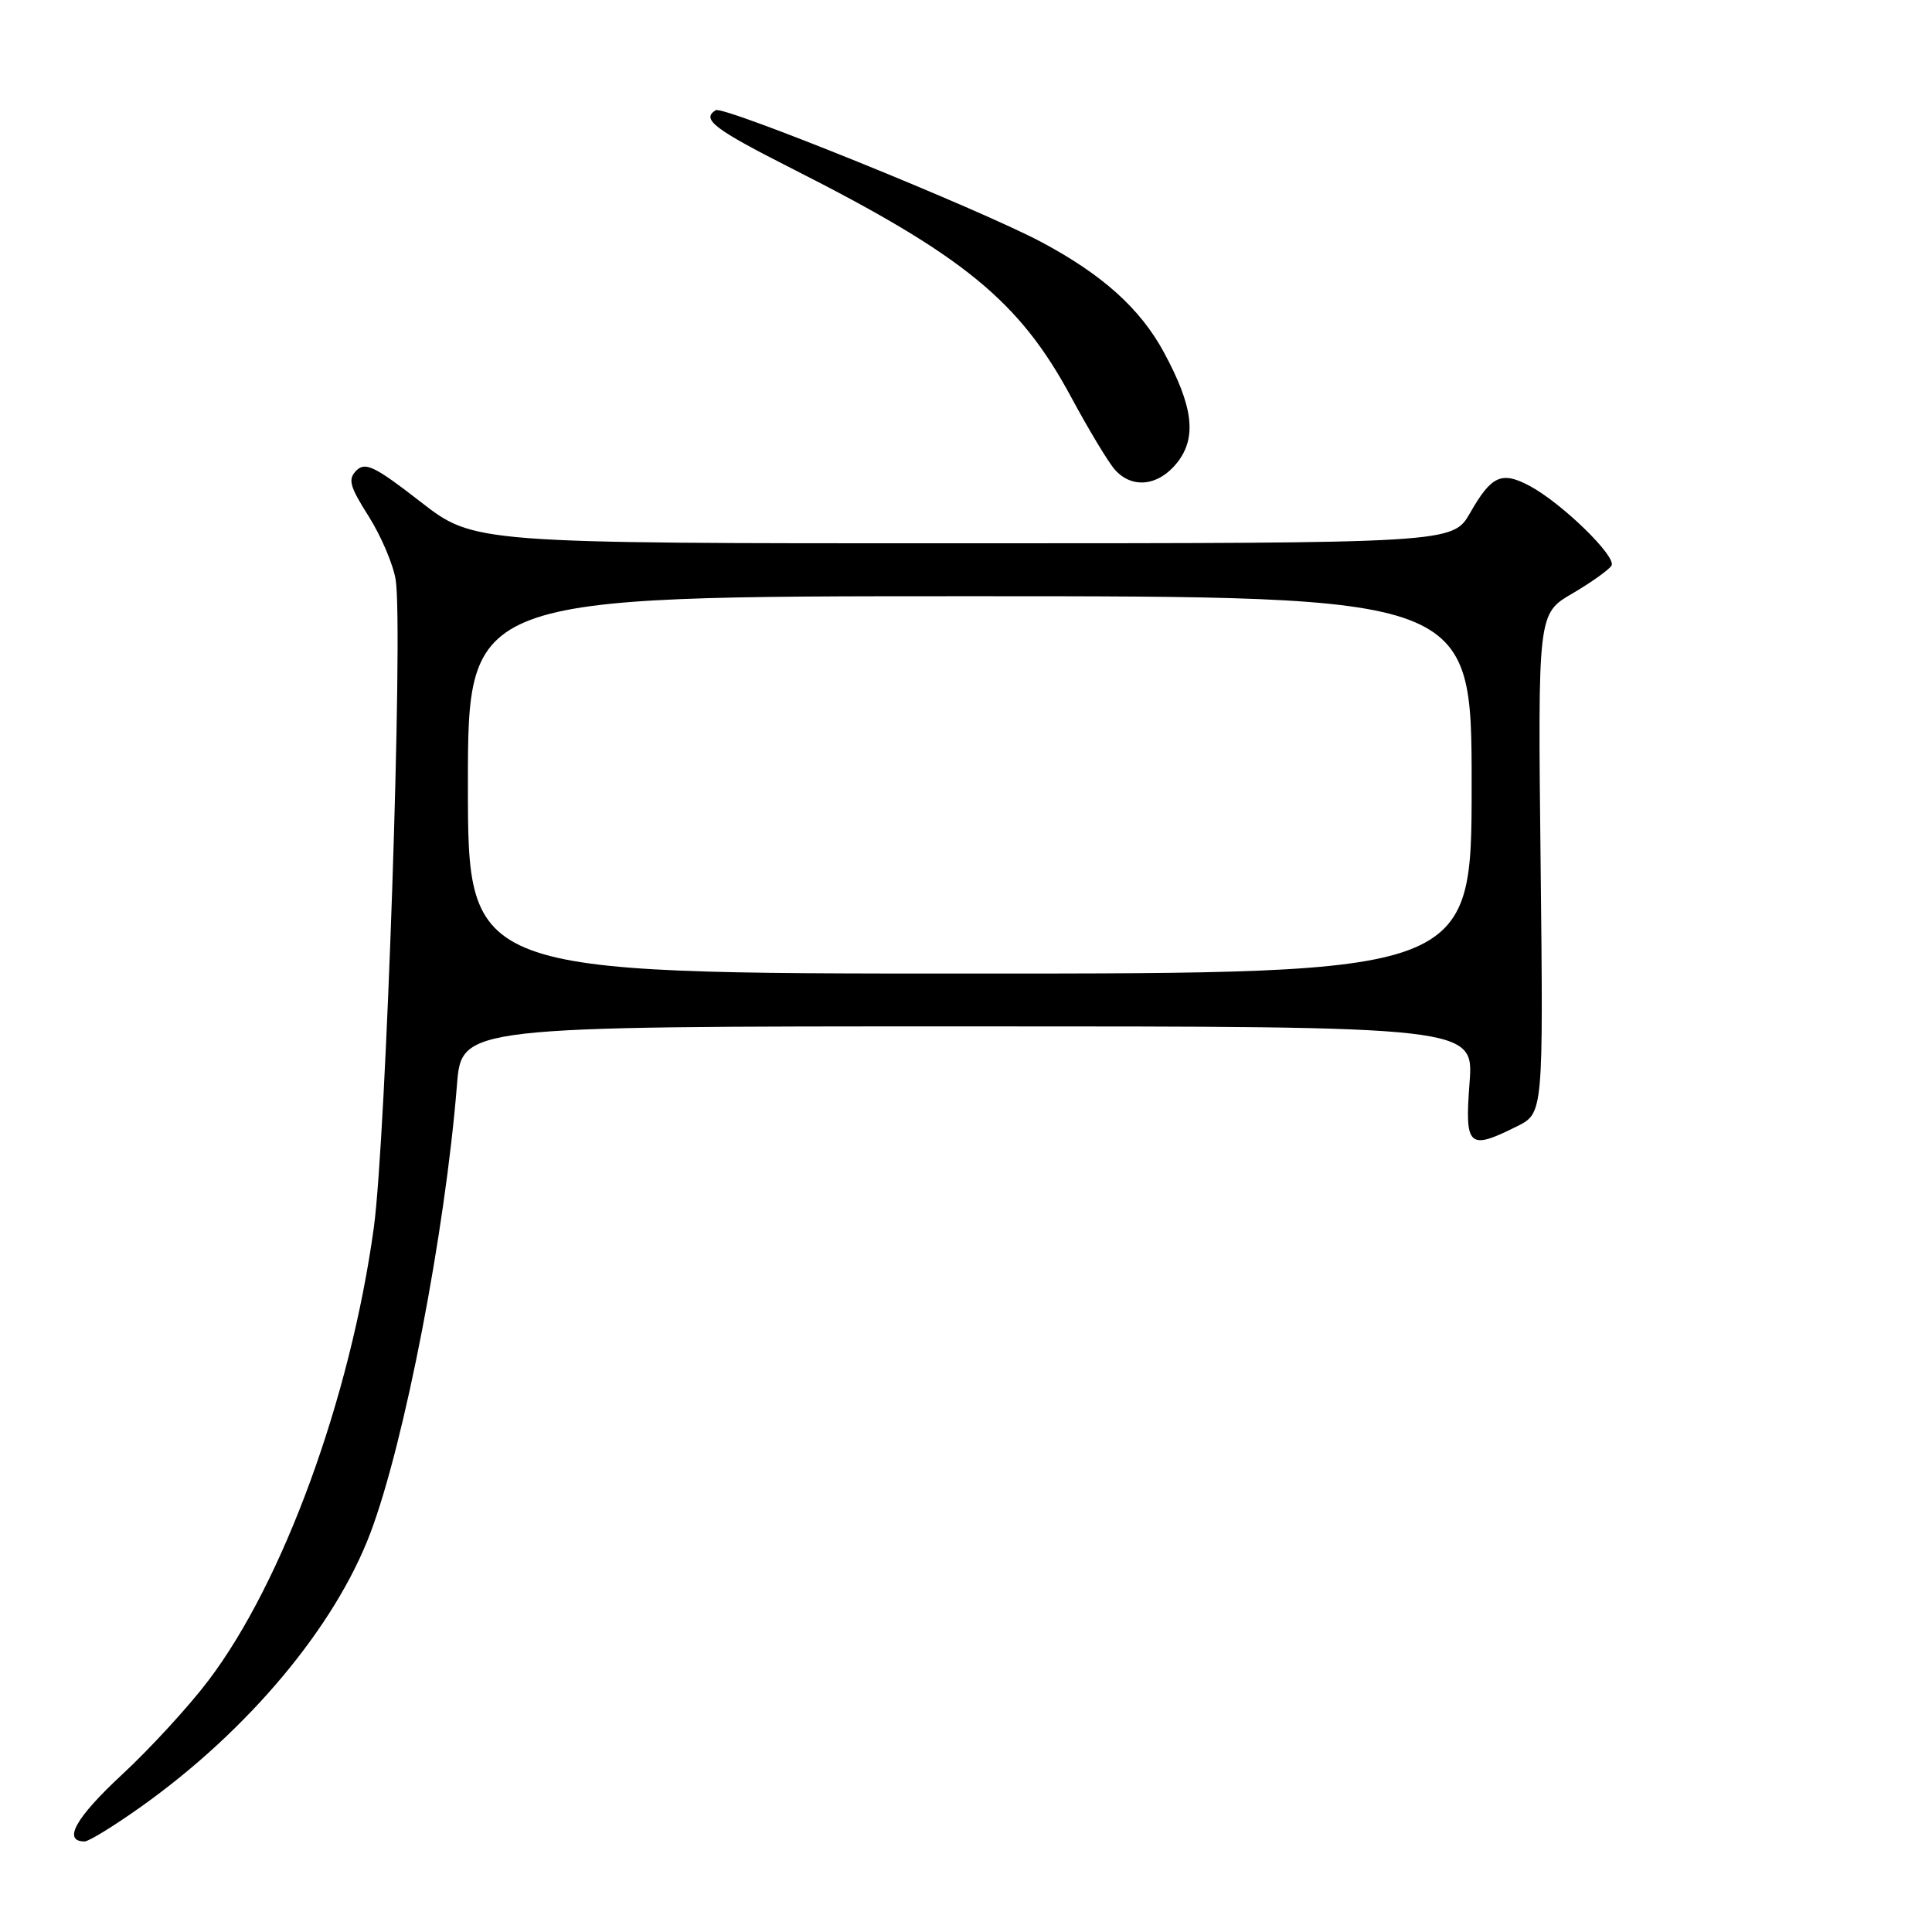 <?xml version="1.0" encoding="UTF-8" standalone="no"?>
<!DOCTYPE svg PUBLIC "-//W3C//DTD SVG 1.1//EN" "http://www.w3.org/Graphics/SVG/1.1/DTD/svg11.dtd" >
<svg xmlns="http://www.w3.org/2000/svg" xmlns:xlink="http://www.w3.org/1999/xlink" version="1.1" viewBox="0 0 256 256">
 <g >
 <path fill="currentColor"
d=" M 18.83 239.30 C 32.93 229.24 44.37 215.56 49.07 203.15 C 53.59 191.21 58.98 163.32 60.55 143.75 C 61.17 136.00 61.17 136.00 128.23 136.00 C 195.29 136.00 195.29 136.00 194.72 143.50 C 194.08 151.99 194.58 152.45 201.00 149.25 C 204.50 147.50 204.50 147.50 204.14 114.41 C 203.77 81.32 203.77 81.32 208.33 78.65 C 210.84 77.18 213.18 75.51 213.53 74.95 C 214.26 73.78 206.92 66.63 202.66 64.37 C 198.97 62.41 197.62 63.02 194.81 67.94 C 192.50 71.98 192.50 71.98 127.66 71.99 C 62.81 72.00 62.81 72.00 55.71 66.48 C 49.69 61.80 48.40 61.17 47.23 62.34 C 46.07 63.50 46.32 64.43 48.86 68.43 C 50.50 71.03 52.11 74.81 52.43 76.83 C 53.45 83.22 51.16 150.81 49.53 162.69 C 46.42 185.27 37.53 209.61 27.60 222.70 C 25.02 226.11 19.85 231.74 16.11 235.20 C 10.02 240.86 8.26 244.00 11.21 244.00 C 11.78 244.00 15.21 241.88 18.83 239.30 Z  M 156.00 61.28 C 158.61 57.95 158.11 53.85 154.20 46.64 C 151.07 40.88 146.08 36.39 138.00 32.08 C 129.81 27.72 95.86 13.97 94.84 14.60 C 92.89 15.80 94.58 17.09 105.12 22.43 C 127.70 33.86 135.09 39.92 141.90 52.56 C 144.25 56.93 146.88 61.29 147.74 62.25 C 150.04 64.82 153.54 64.40 156.00 61.28 Z  M 62.00 104.00 C 62.00 79.00 62.00 79.00 128.50 79.00 C 195.00 79.00 195.00 79.00 195.00 104.00 C 195.00 129.00 195.00 129.00 128.50 129.00 C 62.00 129.00 62.00 129.00 62.00 104.00 Z "/>
</g>
</svg>